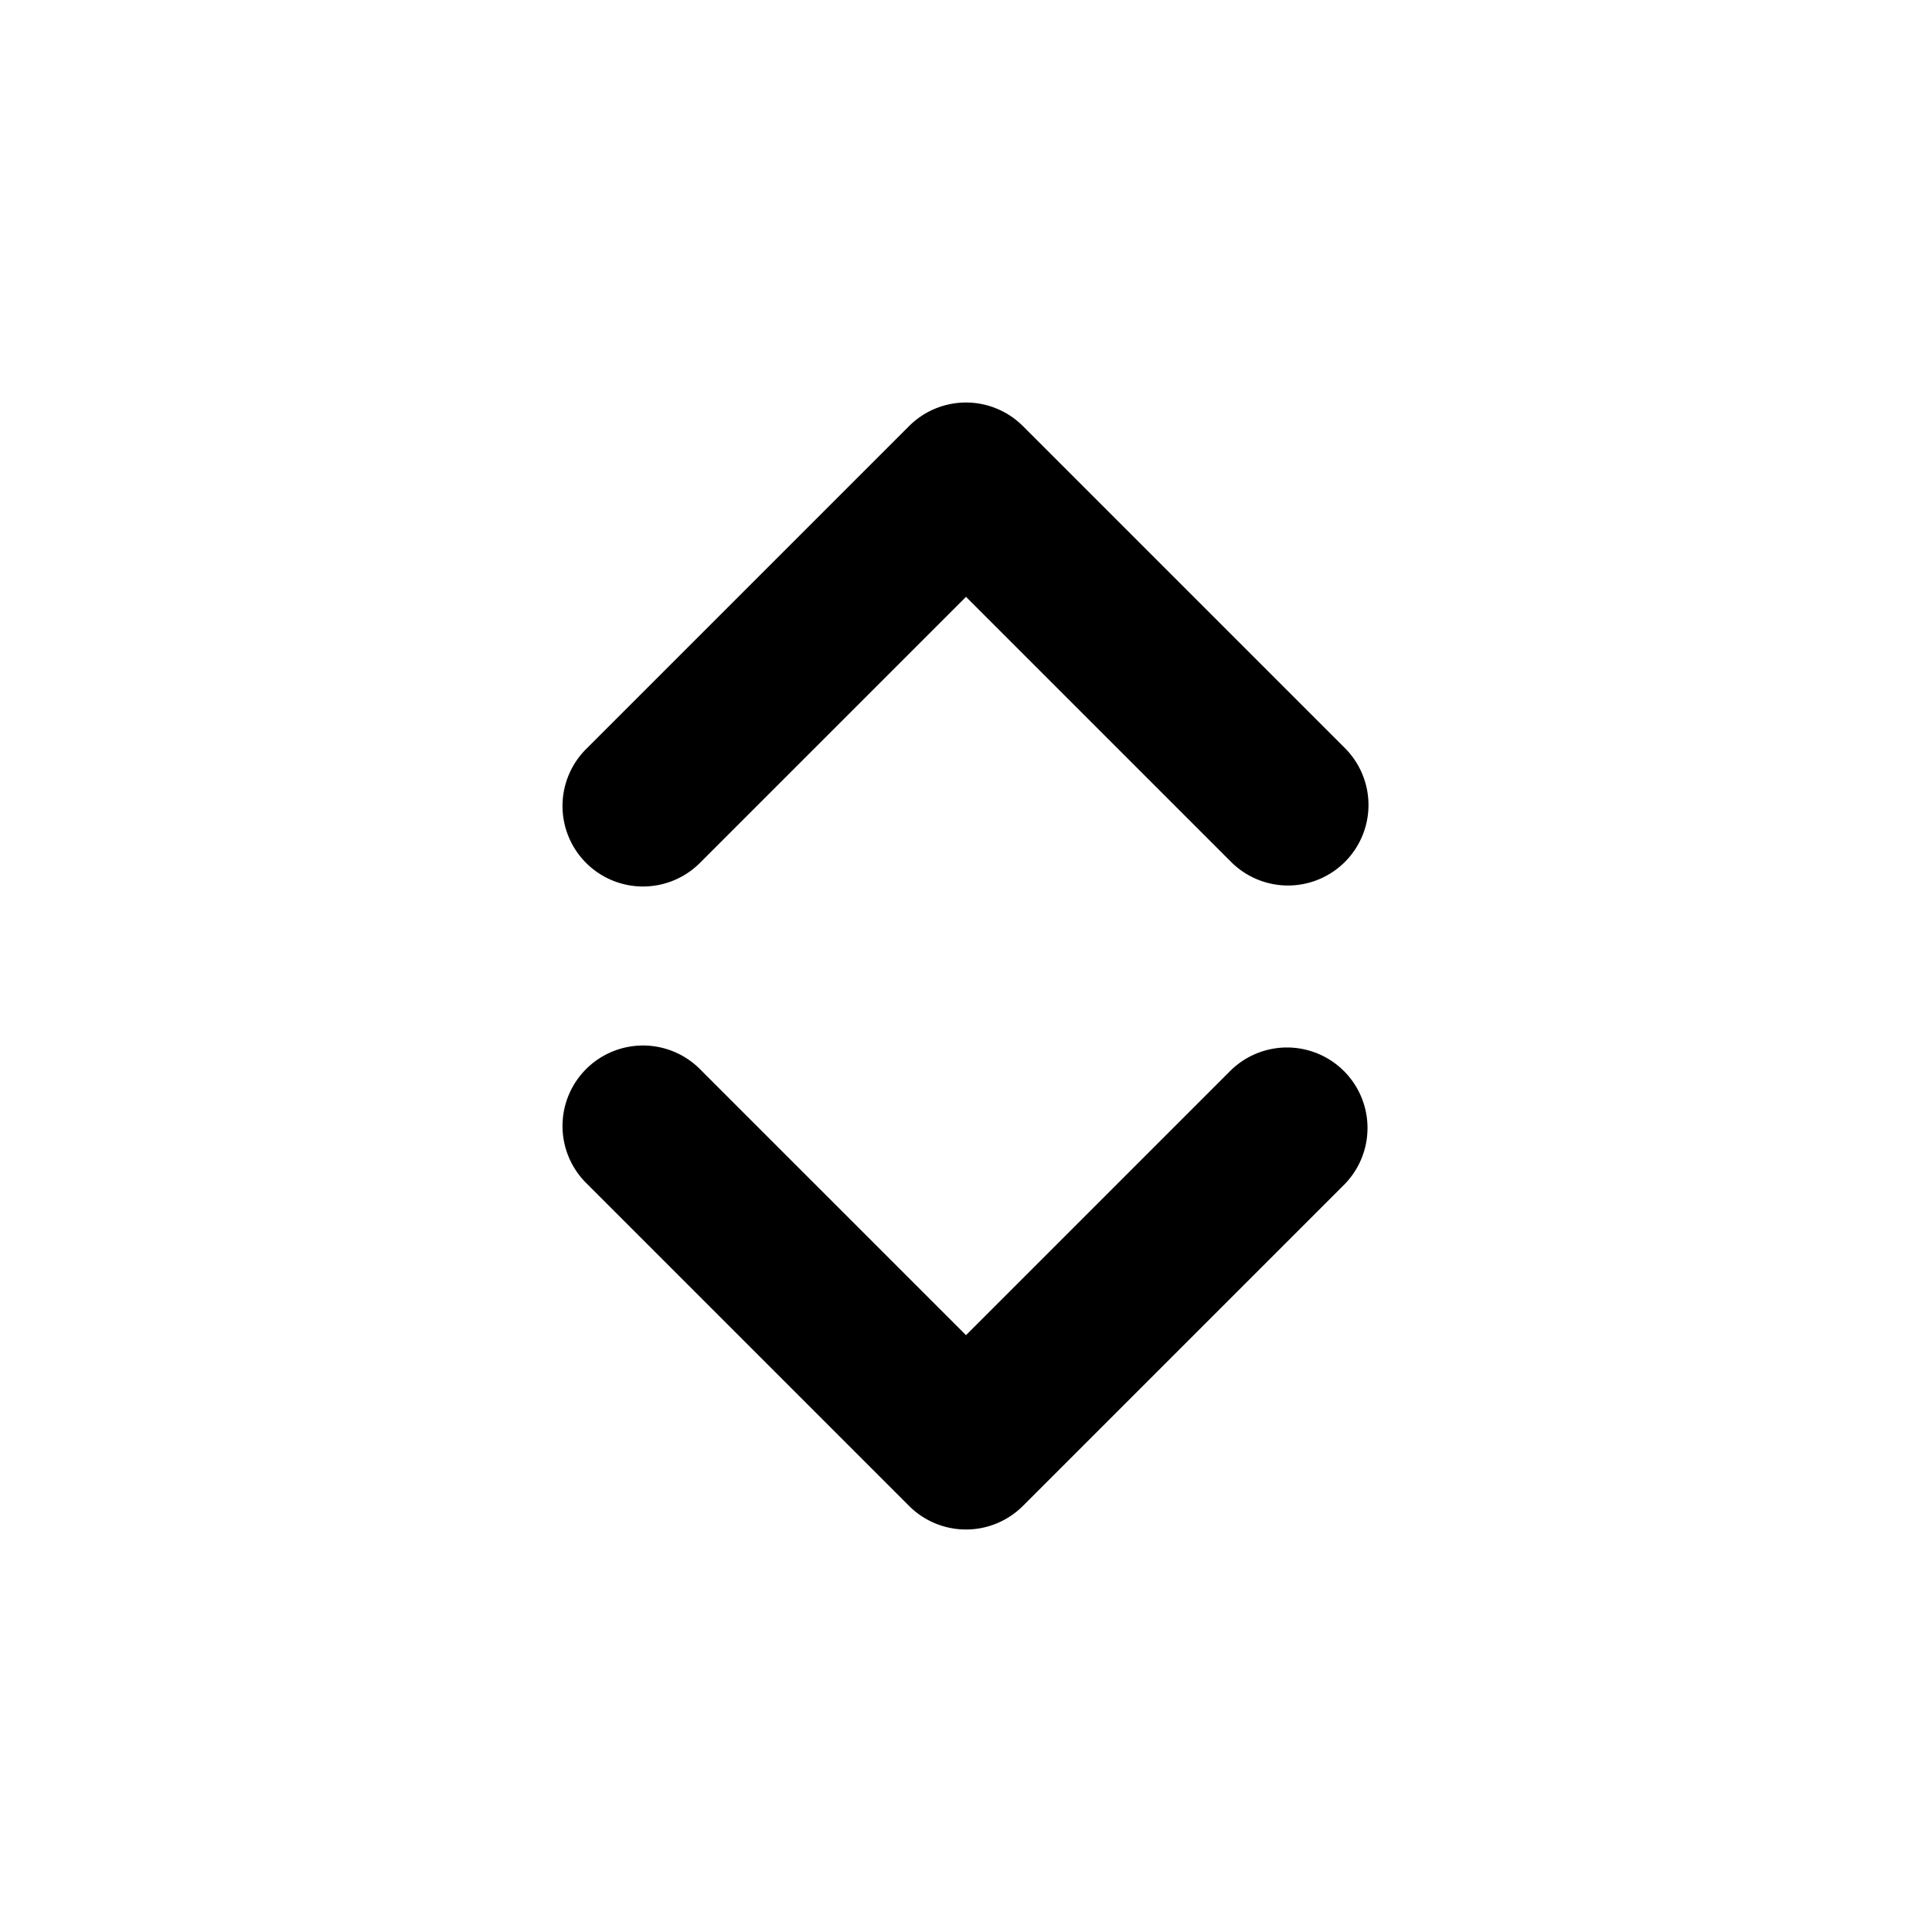 <svg xmlns="http://www.w3.org/2000/svg" width="24" height="24" viewBox="0 0 24 24">
    <path class="pr-icon-duotone-secondary" d="M12,19a1,1,0,0,1-.707-.293l-4-4a1,1,0,1,1,1.414-1.414L12,16.586l3.293-3.293a1,1,0,0,1,1.414,1.414l-4,4A1,1,0,0,1,12,19Z"/>
    <path class="pr-icon-duotone-primary" d="M16,11a1,1,0,0,1-.707-.293L12,7.414,8.707,10.707A1,1,0,1,1,7.293,9.293l4-4a1,1,0,0,1,1.414,0l4,4A1,1,0,0,1,16,11Z"/>
</svg>